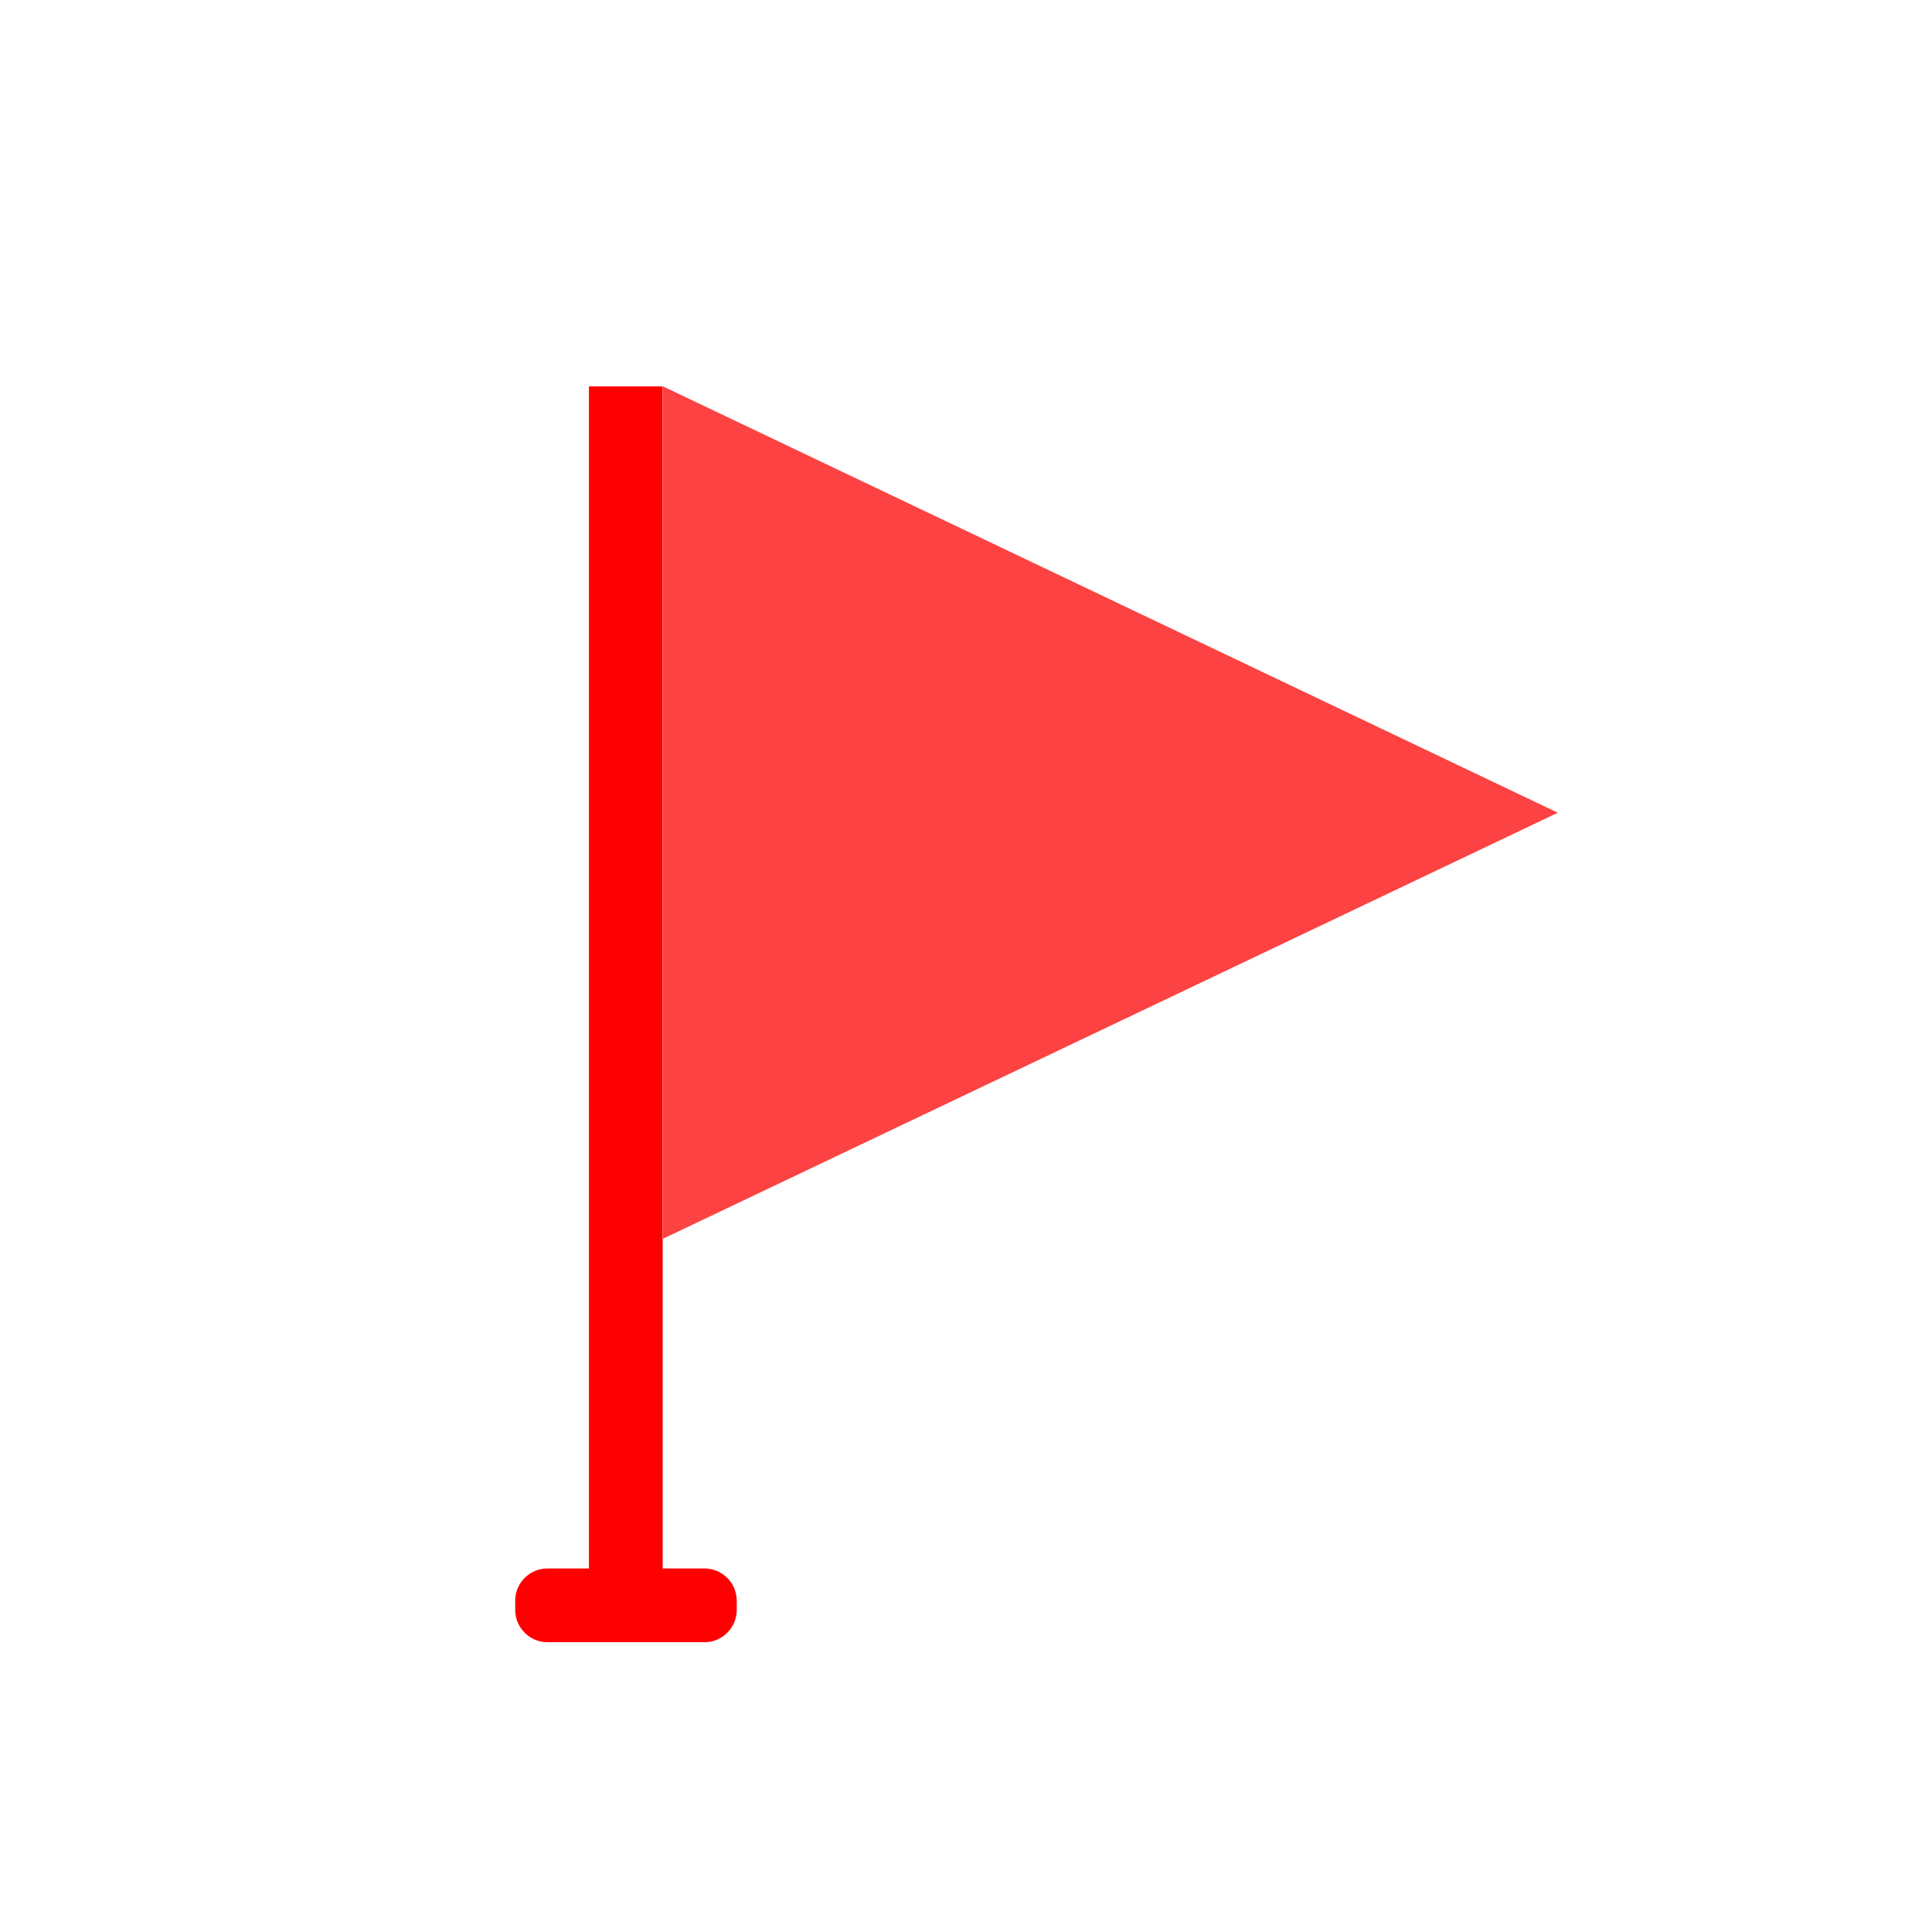 <?xml version="1.0" encoding="utf-8"?>
<!-- Generator: Adobe Illustrator 27.2.0, SVG Export Plug-In . SVG Version: 6.00 Build 0)  -->
<svg version="1.1" id="레이어_1" xmlns="http://www.w3.org/2000/svg" xmlns:xlink="http://www.w3.org/1999/xlink" x="0px"
	 y="0px" viewBox="0 0 60 60" style="enable-background:new 0 0 60 60;" xml:space="preserve">
<style type="text/css">
	.st0{fill:#FC4242;}
	.st1{fill:#FF0000;}
</style>
<g>
	<g>
		<polygon class="st0" points="48.38,25.24 20.59,12 20.59,38.47 		"/>
	</g>
	<rect x="18.29" y="12" class="st1" width="2.29" height="39"/>
	<path class="st1" d="M21.88,51H17c-0.55,0-1-0.45-1-1v-0.29c0-0.55,0.45-1,1-1h4.88c0.55,0,1,0.45,1,1V50
		C22.88,50.55,22.43,51,21.88,51z"/>
</g>
</svg>
